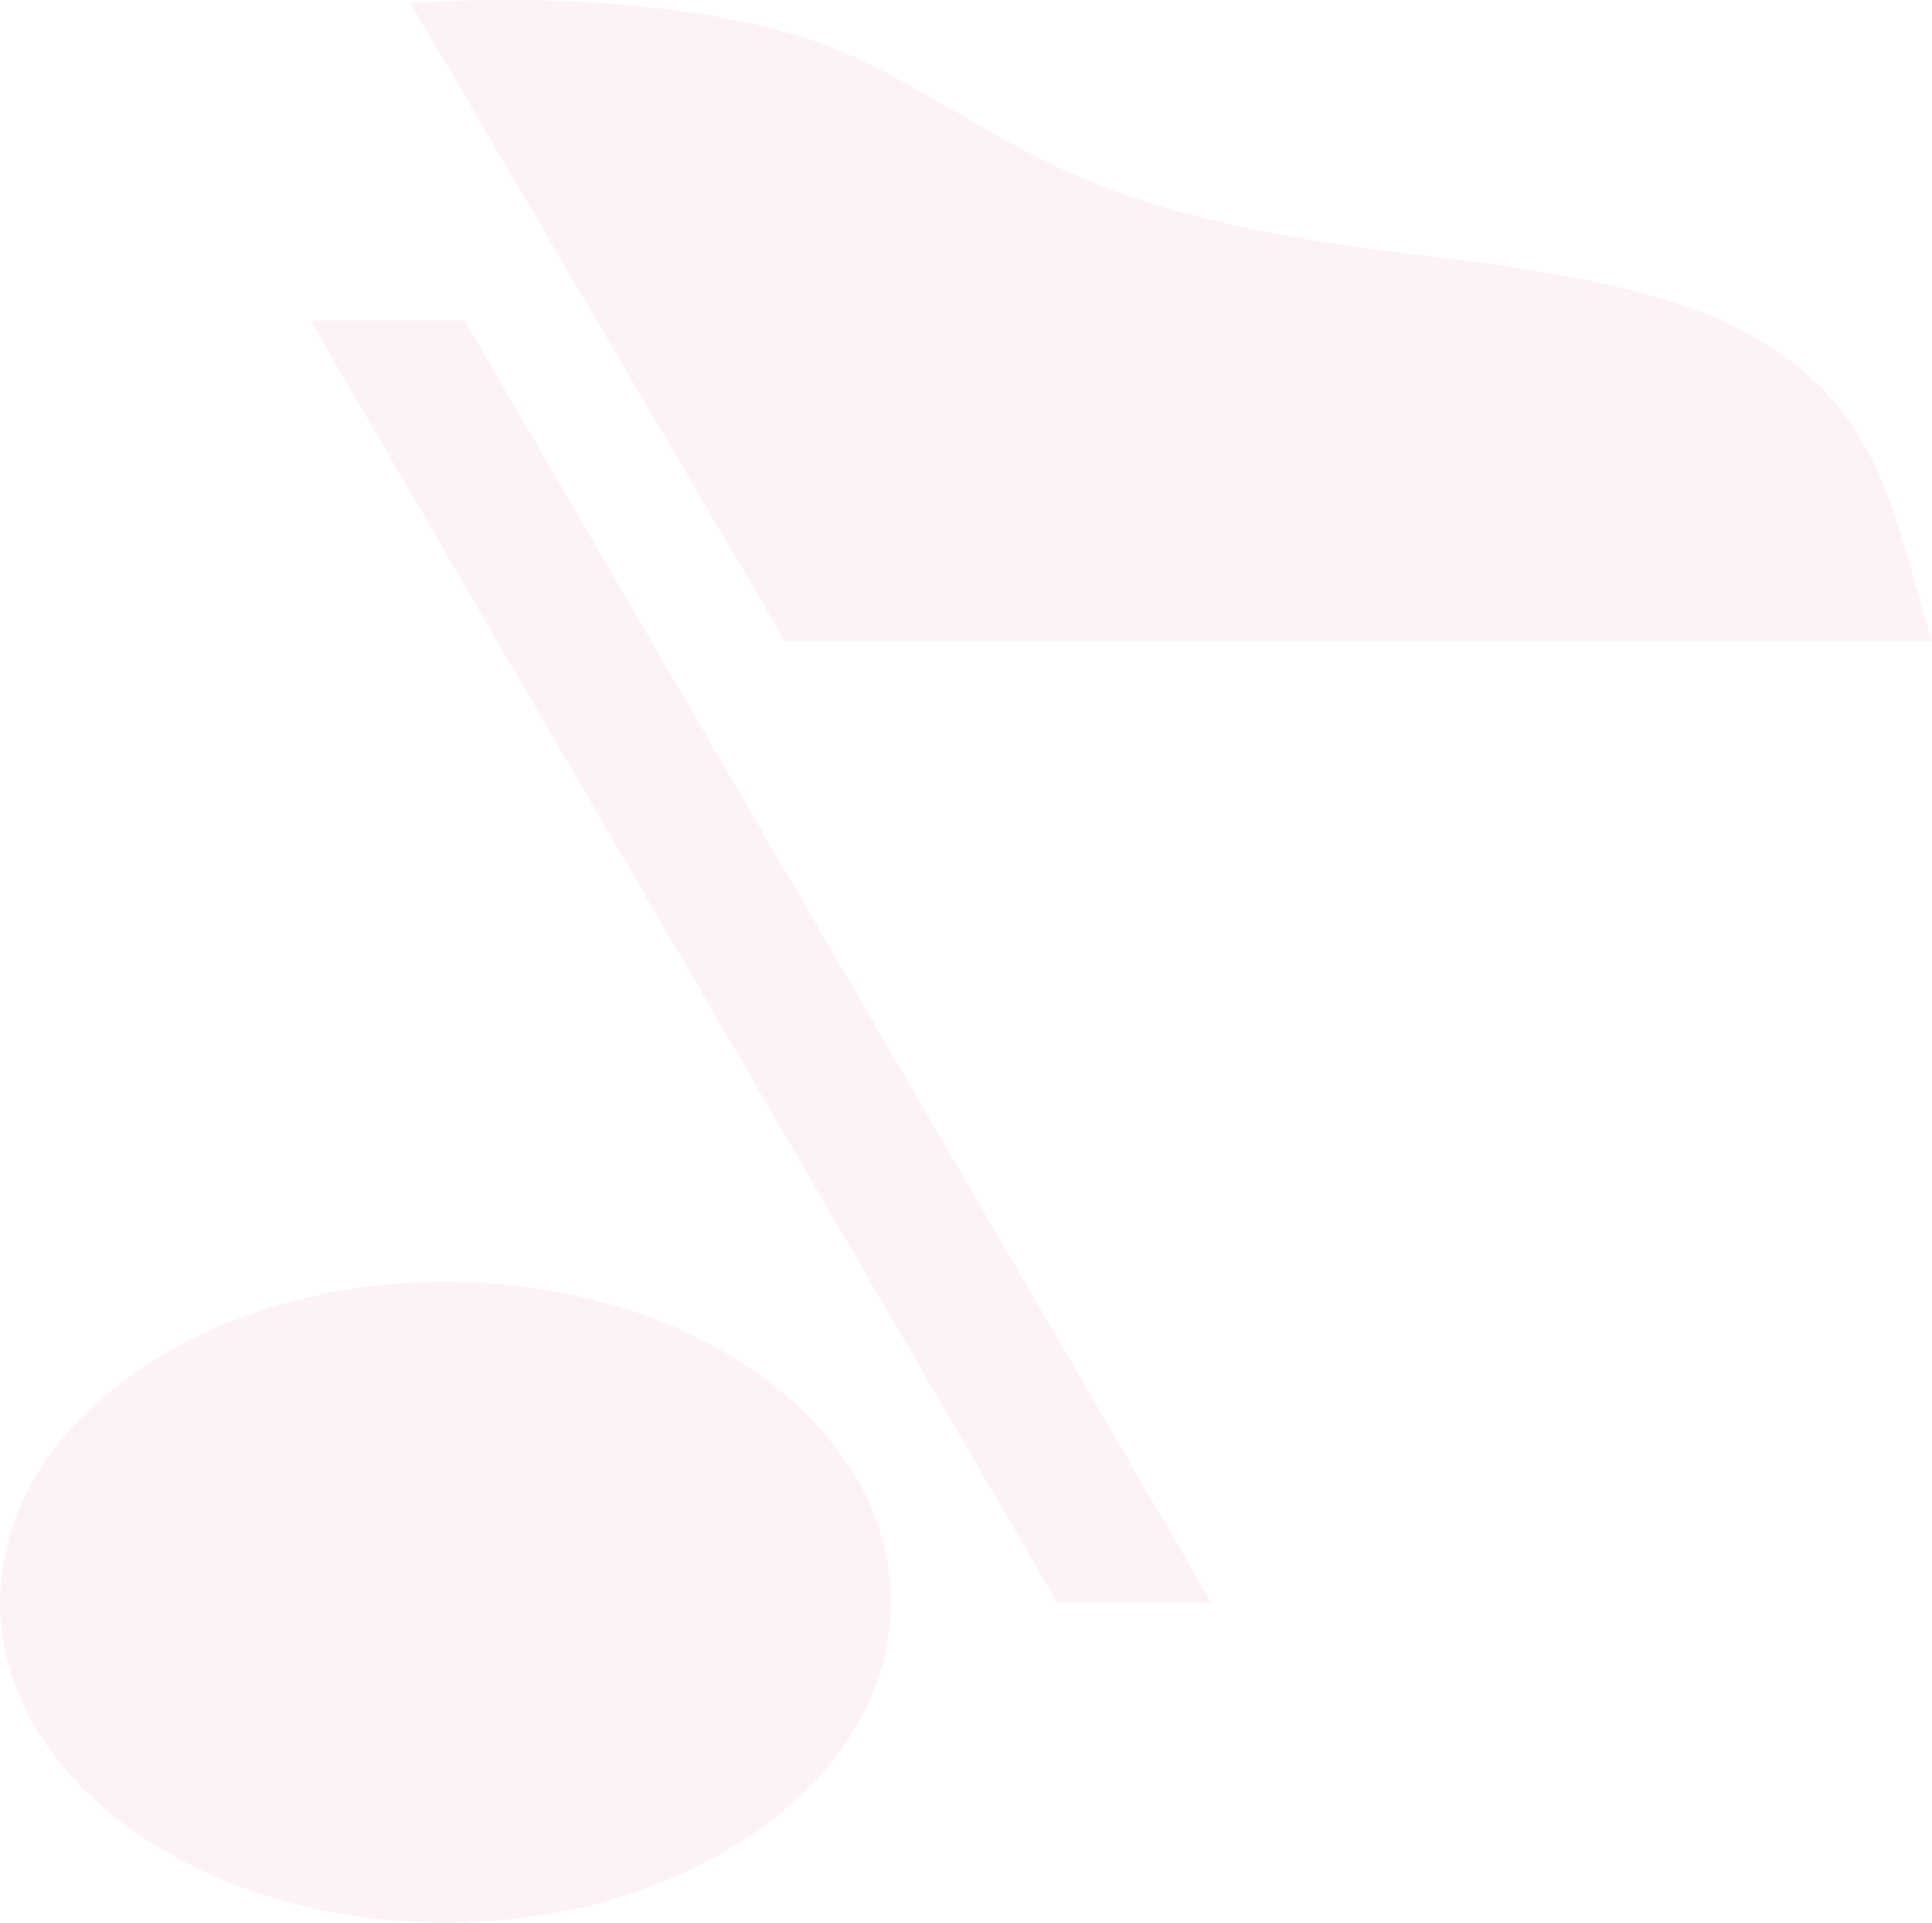 <svg width="803" height="799" viewBox="0 0 803 799" fill="none" xmlns="http://www.w3.org/2000/svg">
<path d="M503.435 665.838H439.362L128.979 133.189H193.053L503.435 665.838ZM803 266.352H326.193L170.585 1.276C170.585 1.276 289.579 -8.295 357.813 24.995C426.88 58.286 441.026 89.079 594.137 106.557C709.802 119.873 764.722 140.264 788.854 218.08L803 266.352ZM370.295 665.838C370.295 739.493 287.083 799 185.148 799C82.796 799 0 739.493 0 665.838C0 592.183 83.212 532.676 185.148 532.676C287.499 532.676 370.295 592.183 370.295 665.838Z" fill="#D60F3C" fill-opacity="0.05"/>
</svg>
